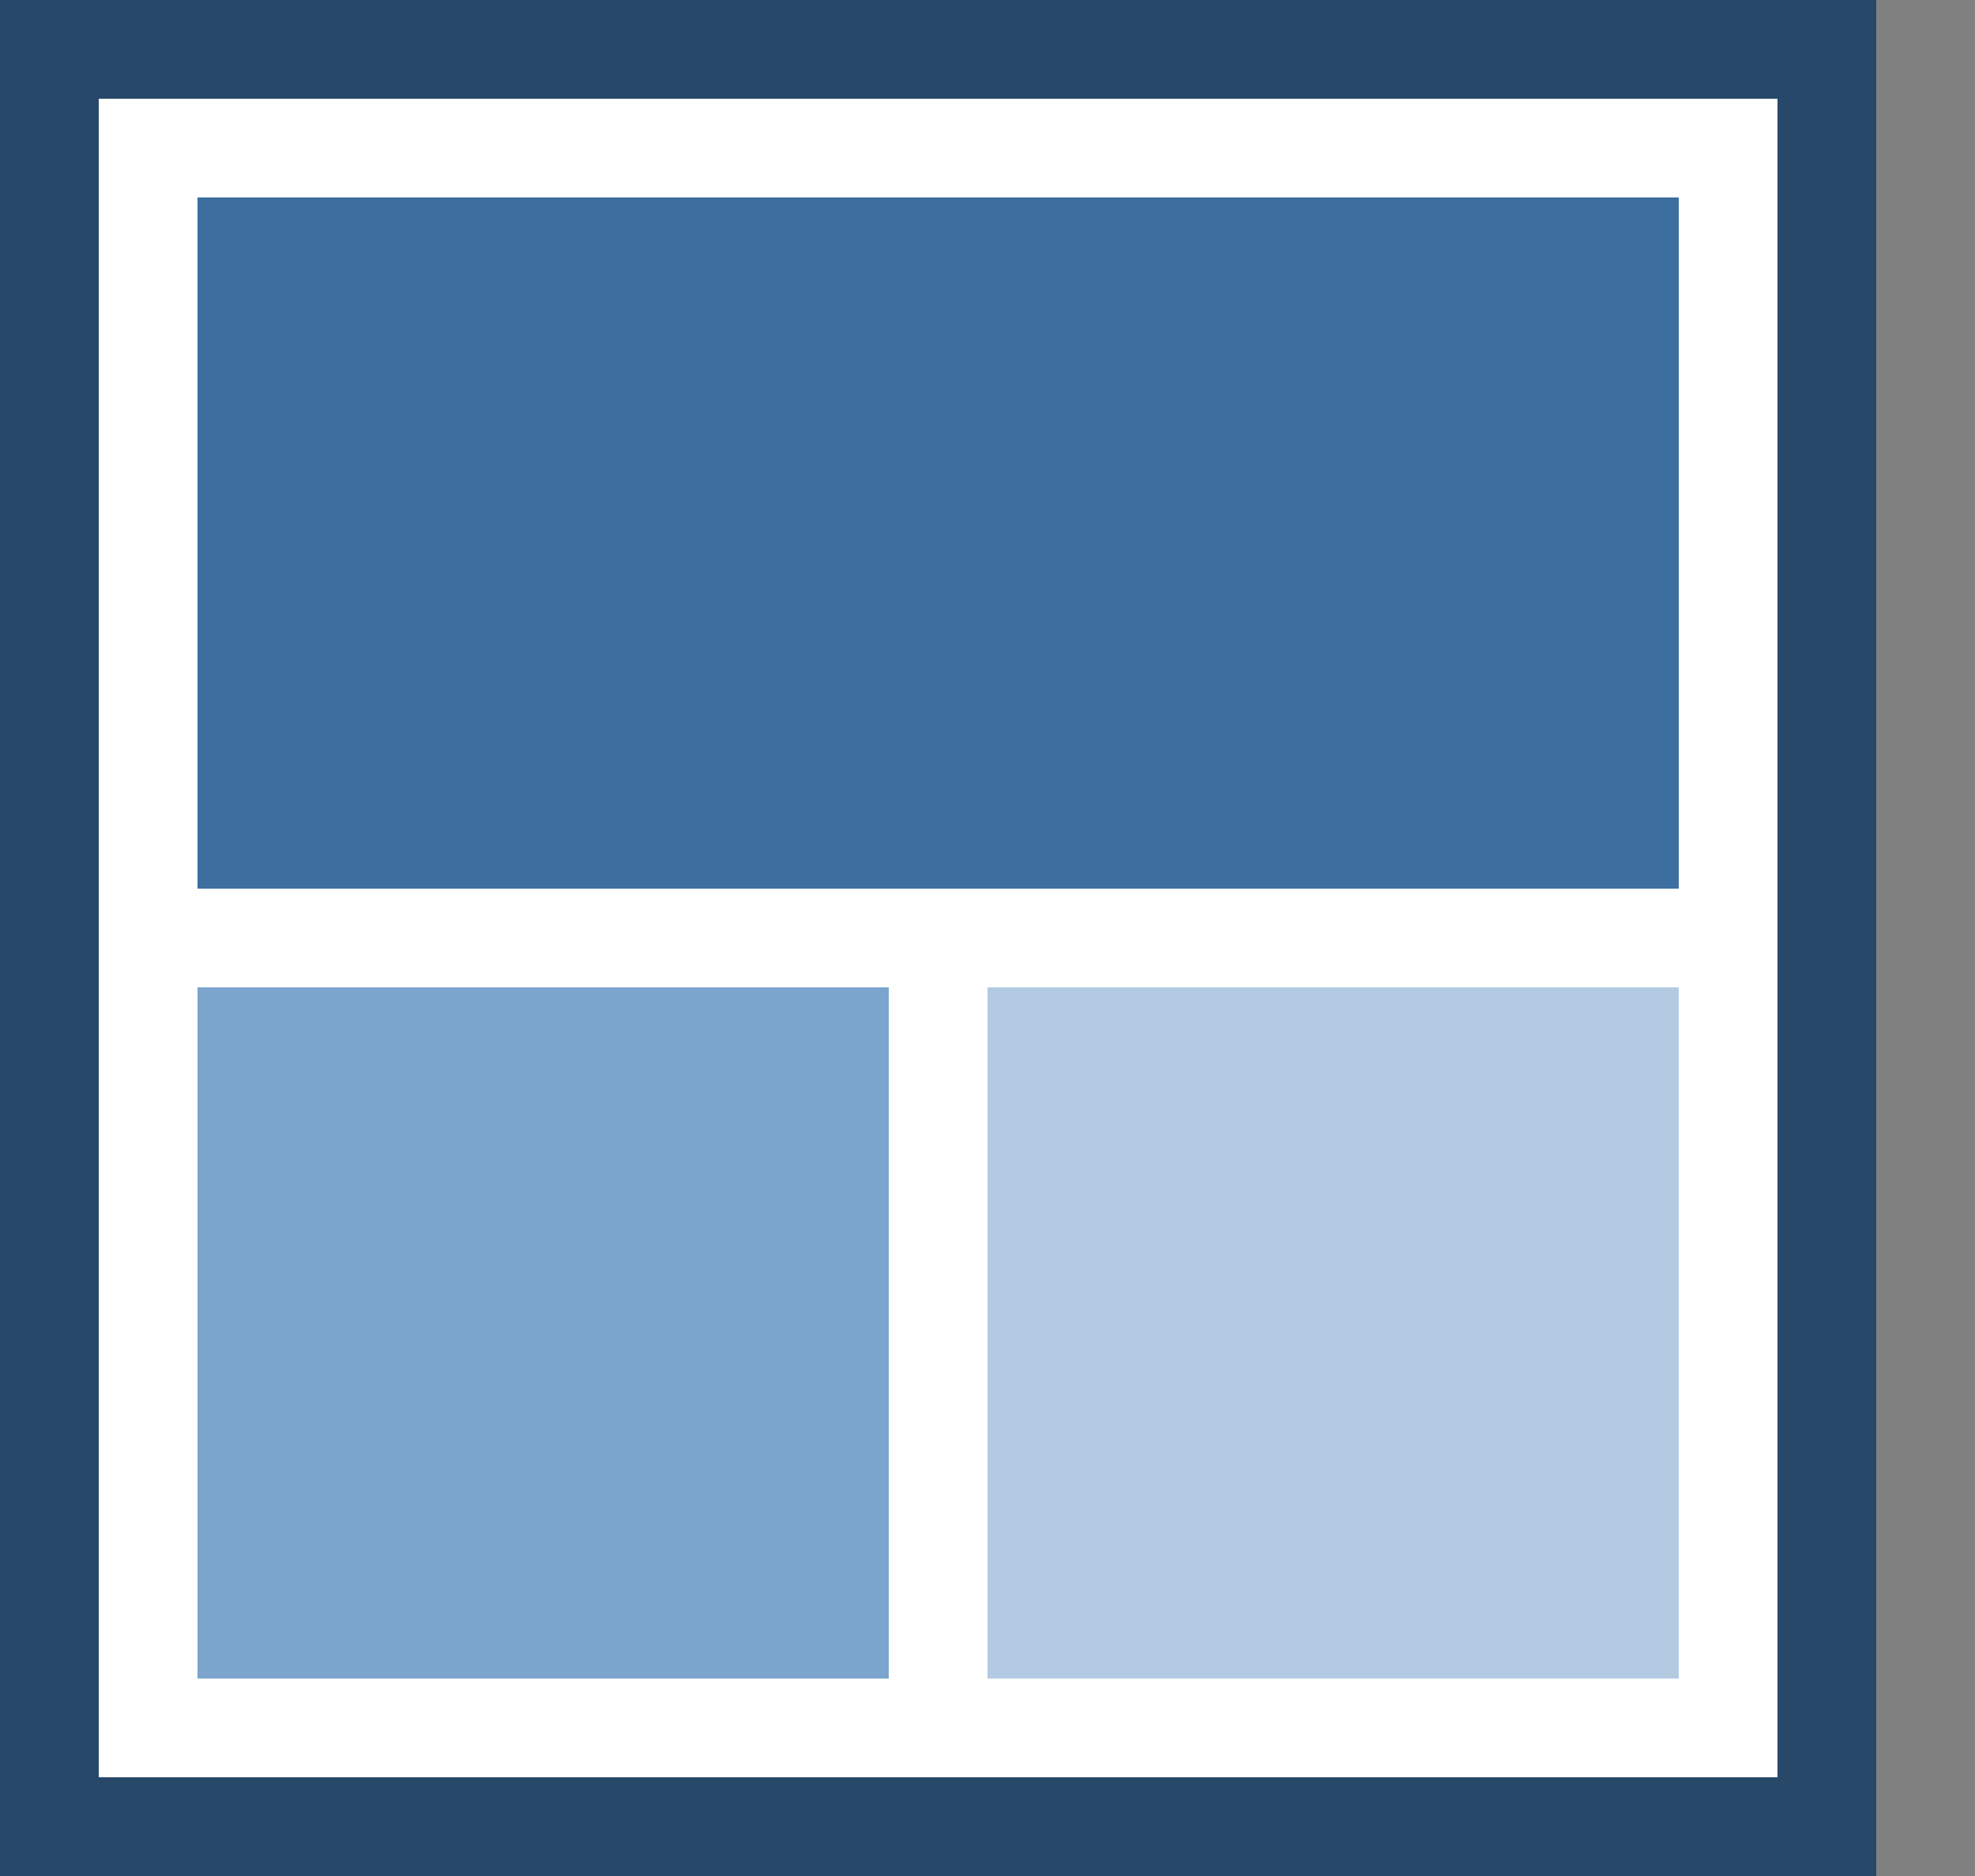 <?xml version="1.0" encoding="utf-8"?>
<svg version="1.1" xmlns="http://www.w3.org/2000/svg" xmlns:xlink="http://www.w3.org/1999/xlink" x="0px" y="0px" width="120px"
	 height="114px" viewBox="0 0 120 114" enable-background="new 0 0 120 114" xml:space="preserve">
<rect x="0" y="0" width="120" height="114" fill="#808080" stroke="none"/>
<g id="_x31_2_x5F_6-6">
	<rect fill="#274869" width="114" height="114"/>
	<rect x="6" y="6" fill="#FFFFFF" width="102" height="102"/>
	<rect id="one_11_" x="12" y="12" fill="#3C6EA0" width="90" height="42"/>
	<g id="two_4_">
		<rect x="12" y="60" fill="#7BA5CD" width="42" height="42"/>
		<rect x="60" y="60" fill="#B3CBE2" width="42" height="42"/>
	</g>
</g>
</svg>
